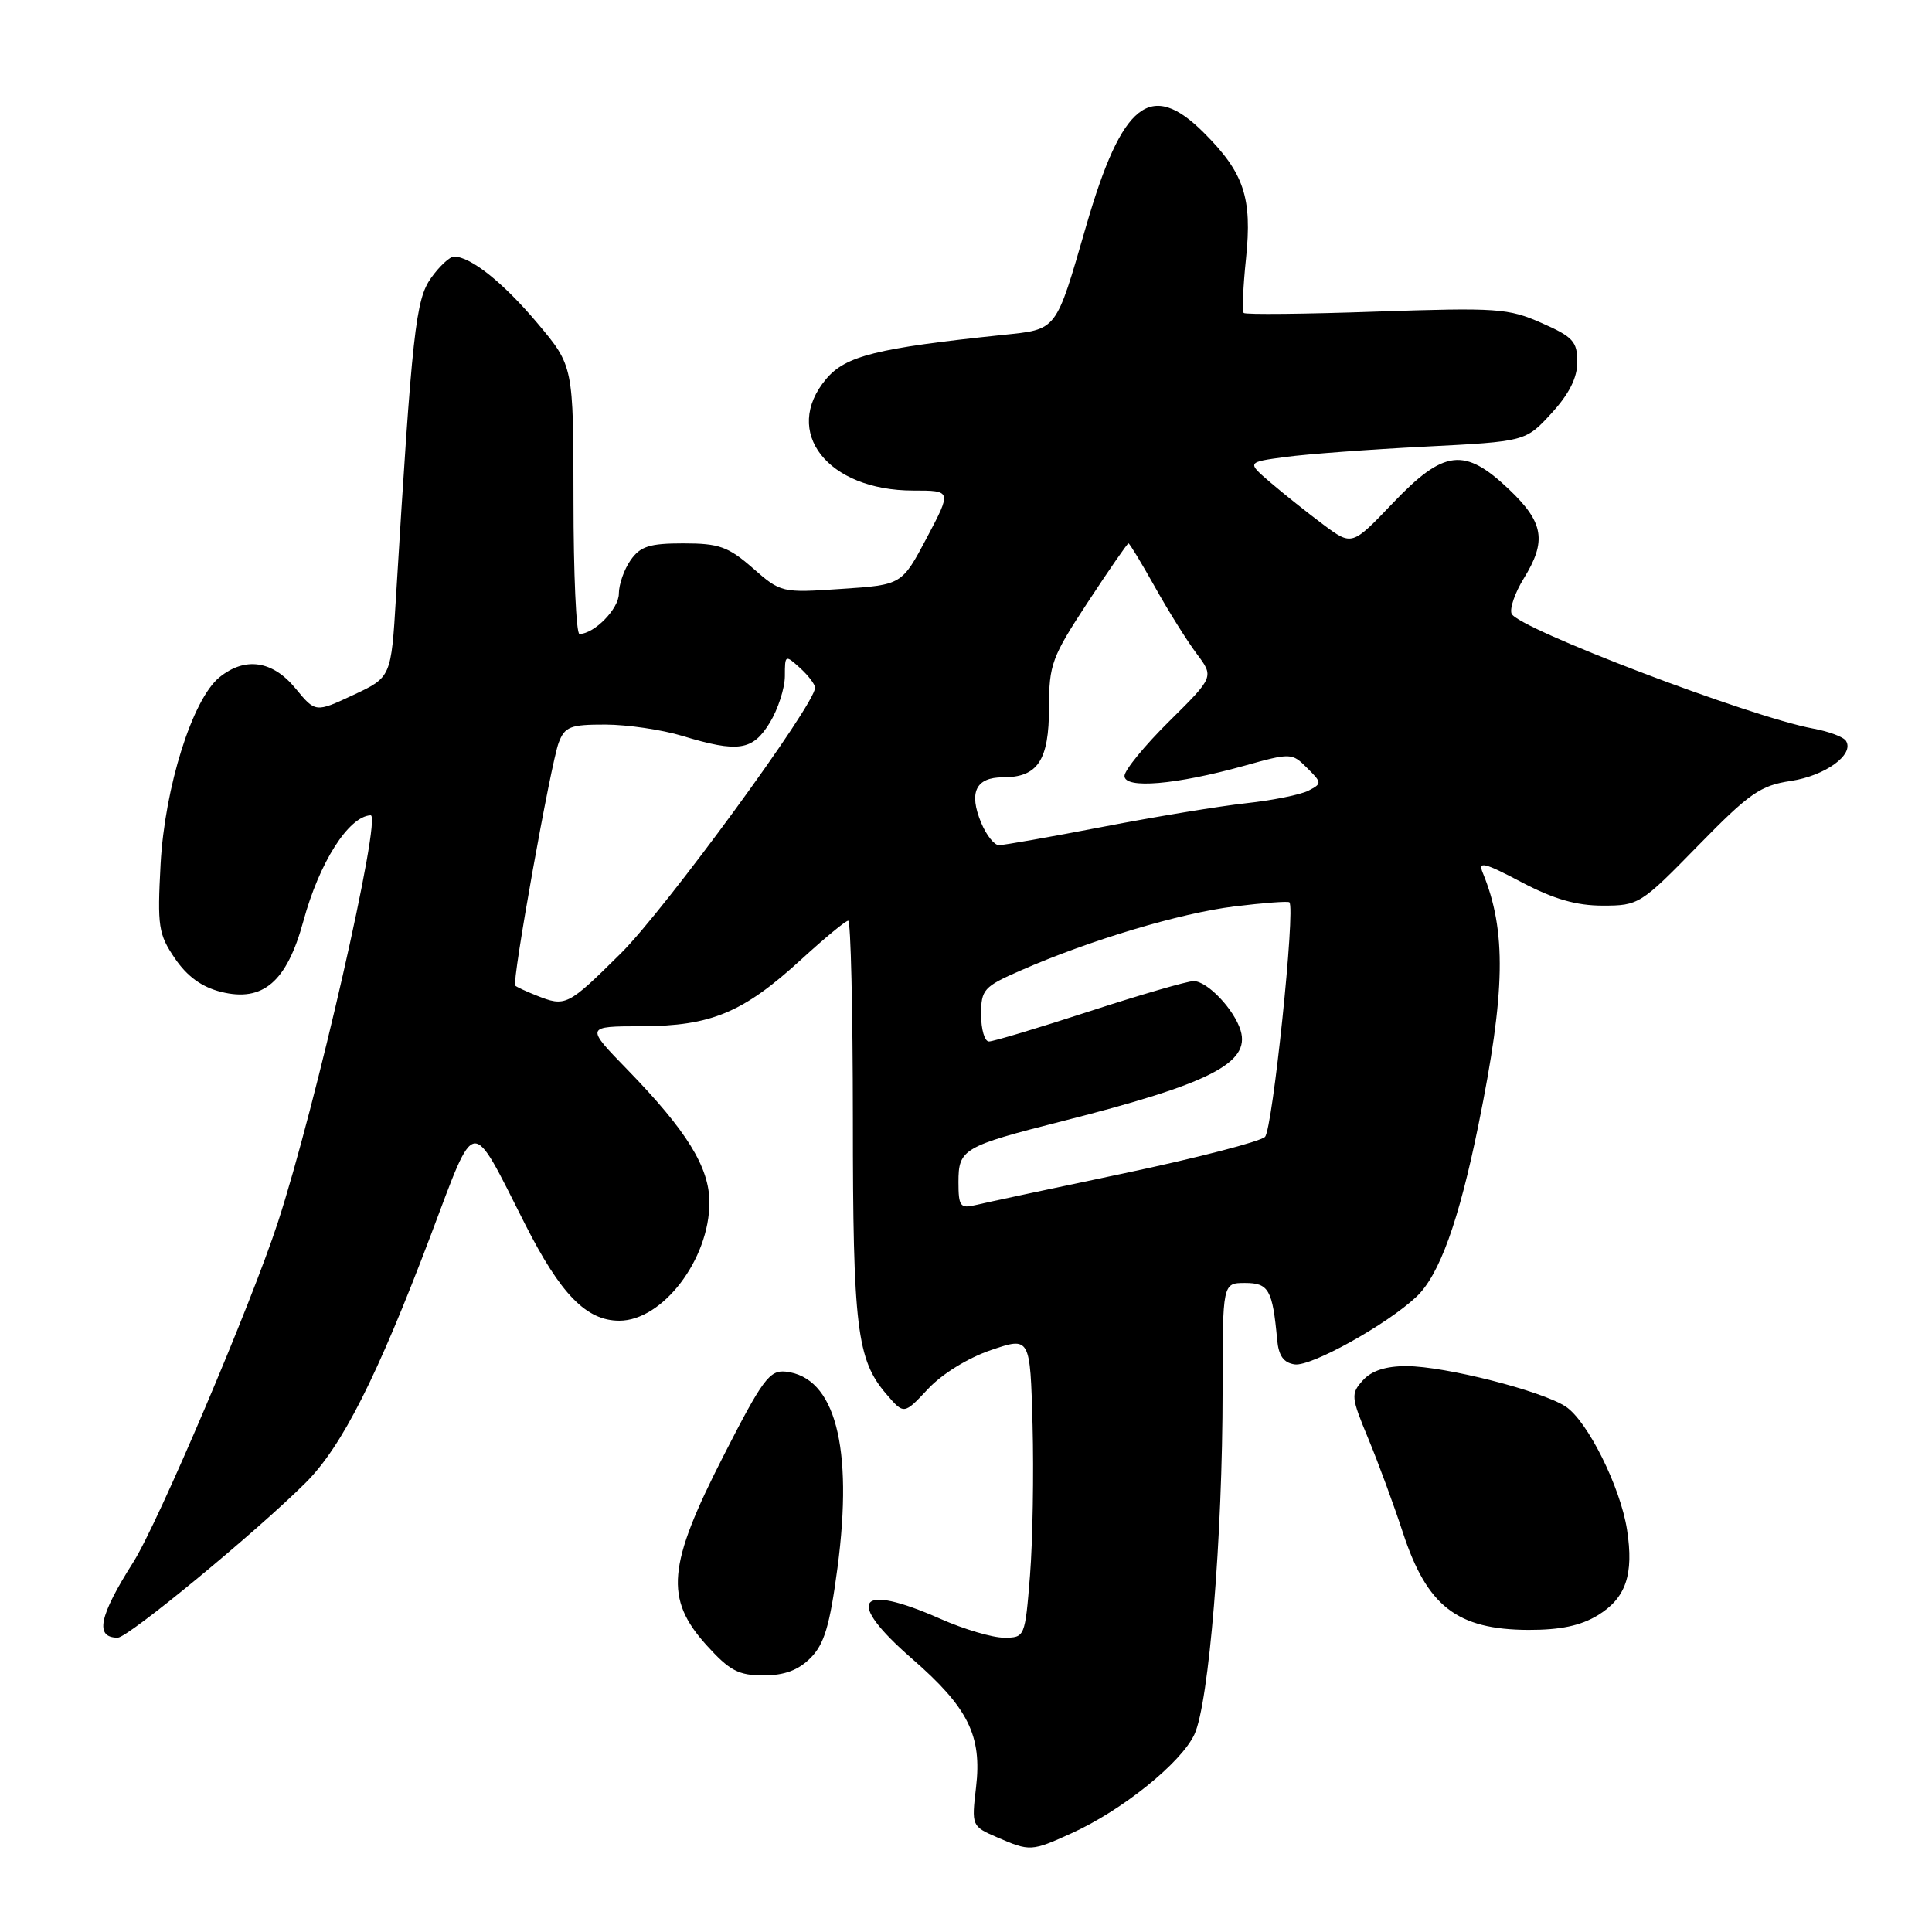 <?xml version="1.0" encoding="UTF-8" standalone="no"?>
<!DOCTYPE svg PUBLIC "-//W3C//DTD SVG 1.1//EN" "http://www.w3.org/Graphics/SVG/1.1/DTD/svg11.dtd" >
<svg xmlns="http://www.w3.org/2000/svg" xmlns:xlink="http://www.w3.org/1999/xlink" version="1.1" viewBox="0 0 256 256">
 <g >
 <path fill="currentColor"
d=" M 141.98 242.92 C 148.68 239.89 156.49 233.60 158.26 229.83 C 160.19 225.71 162.00 203.66 162.00 184.19 C 162.00 170.00 162.00 170.00 164.98 170.00 C 168.11 170.00 168.62 170.90 169.23 177.50 C 169.42 179.65 170.08 180.58 171.56 180.79 C 173.72 181.10 183.73 175.54 187.67 171.84 C 190.72 168.98 193.30 161.83 195.90 149.06 C 199.49 131.41 199.63 123.32 196.47 115.64 C 195.82 114.08 196.65 114.28 201.60 116.89 C 205.86 119.13 208.85 120.00 212.37 120.00 C 217.14 120.00 217.41 119.83 224.98 112.08 C 231.81 105.09 233.26 104.08 237.30 103.48 C 241.86 102.79 245.73 99.99 244.61 98.18 C 244.29 97.65 242.33 96.92 240.26 96.54 C 231.92 95.01 201.03 83.24 200.29 81.31 C 200.02 80.62 200.75 78.52 201.90 76.66 C 204.97 71.69 204.57 69.23 199.96 64.85 C 194.05 59.23 191.34 59.55 184.55 66.67 C 179.14 72.34 179.14 72.34 175.32 69.49 C 173.22 67.92 170.08 65.42 168.35 63.94 C 165.20 61.24 165.20 61.24 170.35 60.55 C 173.18 60.17 181.50 59.55 188.83 59.18 C 202.15 58.50 202.15 58.50 205.58 54.76 C 207.92 52.21 209.00 50.06 209.00 47.96 C 209.00 45.26 208.43 44.63 204.27 42.80 C 199.87 40.85 198.35 40.75 182.38 41.29 C 172.94 41.62 165.03 41.70 164.80 41.47 C 164.58 41.24 164.71 38.01 165.10 34.28 C 165.94 26.19 164.85 22.91 159.52 17.59 C 152.48 10.55 148.67 13.57 143.93 29.92 C 139.83 44.05 140.17 43.62 132.79 44.39 C 116.16 46.13 112.05 47.15 109.47 50.22 C 103.58 57.22 109.65 65.00 121.01 65.00 C 126.11 65.00 126.11 65.00 122.81 71.25 C 119.50 77.50 119.50 77.50 111.50 78.03 C 103.57 78.57 103.47 78.54 99.75 75.28 C 96.49 72.43 95.28 72.00 90.55 72.00 C 86.07 72.00 84.84 72.39 83.56 74.22 C 82.70 75.44 82.00 77.44 82.00 78.67 C 82.00 80.67 78.74 84.00 76.78 84.00 C 76.35 84.00 75.99 76.01 75.99 66.25 C 75.98 48.50 75.98 48.50 71.24 42.86 C 66.71 37.47 62.37 34.00 60.16 34.00 C 59.60 34.00 58.23 35.27 57.12 36.83 C 55.07 39.71 54.61 43.92 52.47 79.12 C 51.83 89.74 51.83 89.74 46.81 92.09 C 41.80 94.43 41.80 94.43 39.15 91.21 C 36.12 87.52 32.46 86.99 29.07 89.75 C 25.50 92.66 21.83 104.32 21.28 114.50 C 20.84 122.77 20.99 123.78 23.18 127.00 C 24.82 129.40 26.74 130.79 29.30 131.43 C 34.85 132.81 38.01 130.09 40.20 122.05 C 42.31 114.29 46.19 108.18 49.11 108.03 C 50.65 107.95 41.84 146.60 36.81 162.00 C 33.24 172.92 20.94 201.82 17.66 207.00 C 13.11 214.17 12.53 217.00 15.60 217.00 C 16.97 217.00 33.89 203.05 40.50 196.47 C 45.32 191.67 50.00 182.40 57.10 163.62 C 63.12 147.68 62.27 147.78 69.54 162.14 C 74.27 171.49 77.69 175.00 82.06 175.00 C 87.80 175.00 94.00 166.87 94.00 159.33 C 94.00 154.68 91.01 149.84 83.15 141.75 C 77.56 136.00 77.56 136.00 85.03 135.98 C 94.22 135.95 98.47 134.18 106.14 127.16 C 109.24 124.32 112.05 122.00 112.39 122.00 C 112.73 122.00 113.00 133.81 113.01 148.25 C 113.01 175.87 113.54 180.19 117.44 184.72 C 119.78 187.45 119.78 187.45 122.96 184.05 C 124.81 182.06 128.28 179.92 131.32 178.89 C 136.50 177.13 136.50 177.13 136.82 188.82 C 136.99 195.24 136.84 204.21 136.48 208.75 C 135.82 216.95 135.80 217.00 133.03 217.00 C 131.50 217.00 127.71 215.88 124.60 214.50 C 113.58 209.63 111.91 212.01 120.86 219.80 C 128.29 226.26 130.14 229.99 129.33 236.83 C 128.73 241.94 128.75 241.99 132.11 243.45 C 136.47 245.34 136.67 245.33 141.98 242.92 Z  M 107.39 219.70 C 109.22 217.87 109.95 215.43 110.97 207.75 C 113.09 191.70 110.65 182.45 104.10 181.75 C 101.96 181.53 101.03 182.80 95.85 192.94 C 88.44 207.44 88.05 211.83 93.62 218.00 C 96.67 221.37 97.85 222.00 101.16 222.00 C 103.93 222.00 105.77 221.32 107.39 219.70 Z  M 211.72 214.03 C 215.44 211.76 216.51 208.64 215.59 202.70 C 214.71 197.02 210.35 188.28 207.45 186.37 C 204.27 184.29 191.49 181.04 186.40 181.02 C 183.64 181.01 181.75 181.62 180.60 182.89 C 178.97 184.69 179.01 185.09 181.31 190.64 C 182.65 193.86 184.71 199.47 185.90 203.11 C 189.10 212.85 193.06 215.92 202.50 215.97 C 206.74 215.98 209.44 215.42 211.72 214.03 Z  M 127.00 156.64 C 127.00 152.25 127.60 151.90 140.84 148.54 C 160.27 143.61 165.69 140.86 164.39 136.55 C 163.54 133.75 159.98 130.00 158.16 130.00 C 157.34 130.00 151.14 131.80 144.38 134.00 C 137.62 136.20 131.62 138.00 131.04 138.00 C 130.47 138.00 130.00 136.40 130.00 134.44 C 130.00 131.12 130.33 130.74 135.25 128.59 C 144.39 124.58 156.35 121.00 163.55 120.11 C 167.37 119.64 170.66 119.39 170.85 119.56 C 171.68 120.28 168.63 149.61 167.62 150.64 C 167.00 151.26 158.62 153.43 149.00 155.46 C 139.38 157.48 130.49 159.38 129.25 159.68 C 127.24 160.16 127.00 159.84 127.00 156.64 Z  M 71.04 131.89 C 69.68 131.35 68.44 130.77 68.27 130.60 C 67.80 130.13 72.99 101.15 74.03 98.41 C 74.84 96.28 75.57 96.00 80.23 96.01 C 83.13 96.02 87.71 96.69 90.41 97.51 C 97.83 99.76 99.74 99.47 102.01 95.75 C 103.10 93.96 103.99 91.19 104.00 89.60 C 104.00 86.75 104.04 86.73 106.00 88.50 C 107.10 89.50 108.00 90.68 108.00 91.13 C 108.00 93.35 88.13 120.52 82.25 126.34 C 75.18 133.34 74.95 133.45 71.04 131.89 Z  M 130.01 109.02 C 128.34 104.99 129.29 103.00 132.90 103.00 C 137.52 103.00 139.00 100.75 139.00 93.74 C 139.00 88.05 139.37 87.06 144.13 79.81 C 146.95 75.51 149.38 72.00 149.53 72.00 C 149.68 72.00 151.25 74.59 153.02 77.75 C 154.78 80.91 157.27 84.89 158.55 86.60 C 160.87 89.69 160.87 89.69 154.93 95.57 C 151.67 98.79 149.00 102.06 149.00 102.82 C 149.00 104.56 155.80 103.99 164.83 101.48 C 171.06 99.74 171.19 99.75 173.20 101.76 C 175.18 103.73 175.18 103.83 173.37 104.77 C 172.34 105.30 168.63 106.05 165.13 106.43 C 161.62 106.81 153.07 108.22 146.13 109.56 C 139.18 110.90 132.99 111.99 132.37 111.99 C 131.75 112.00 130.69 110.66 130.01 109.02 Z "/>
</g>
</svg>